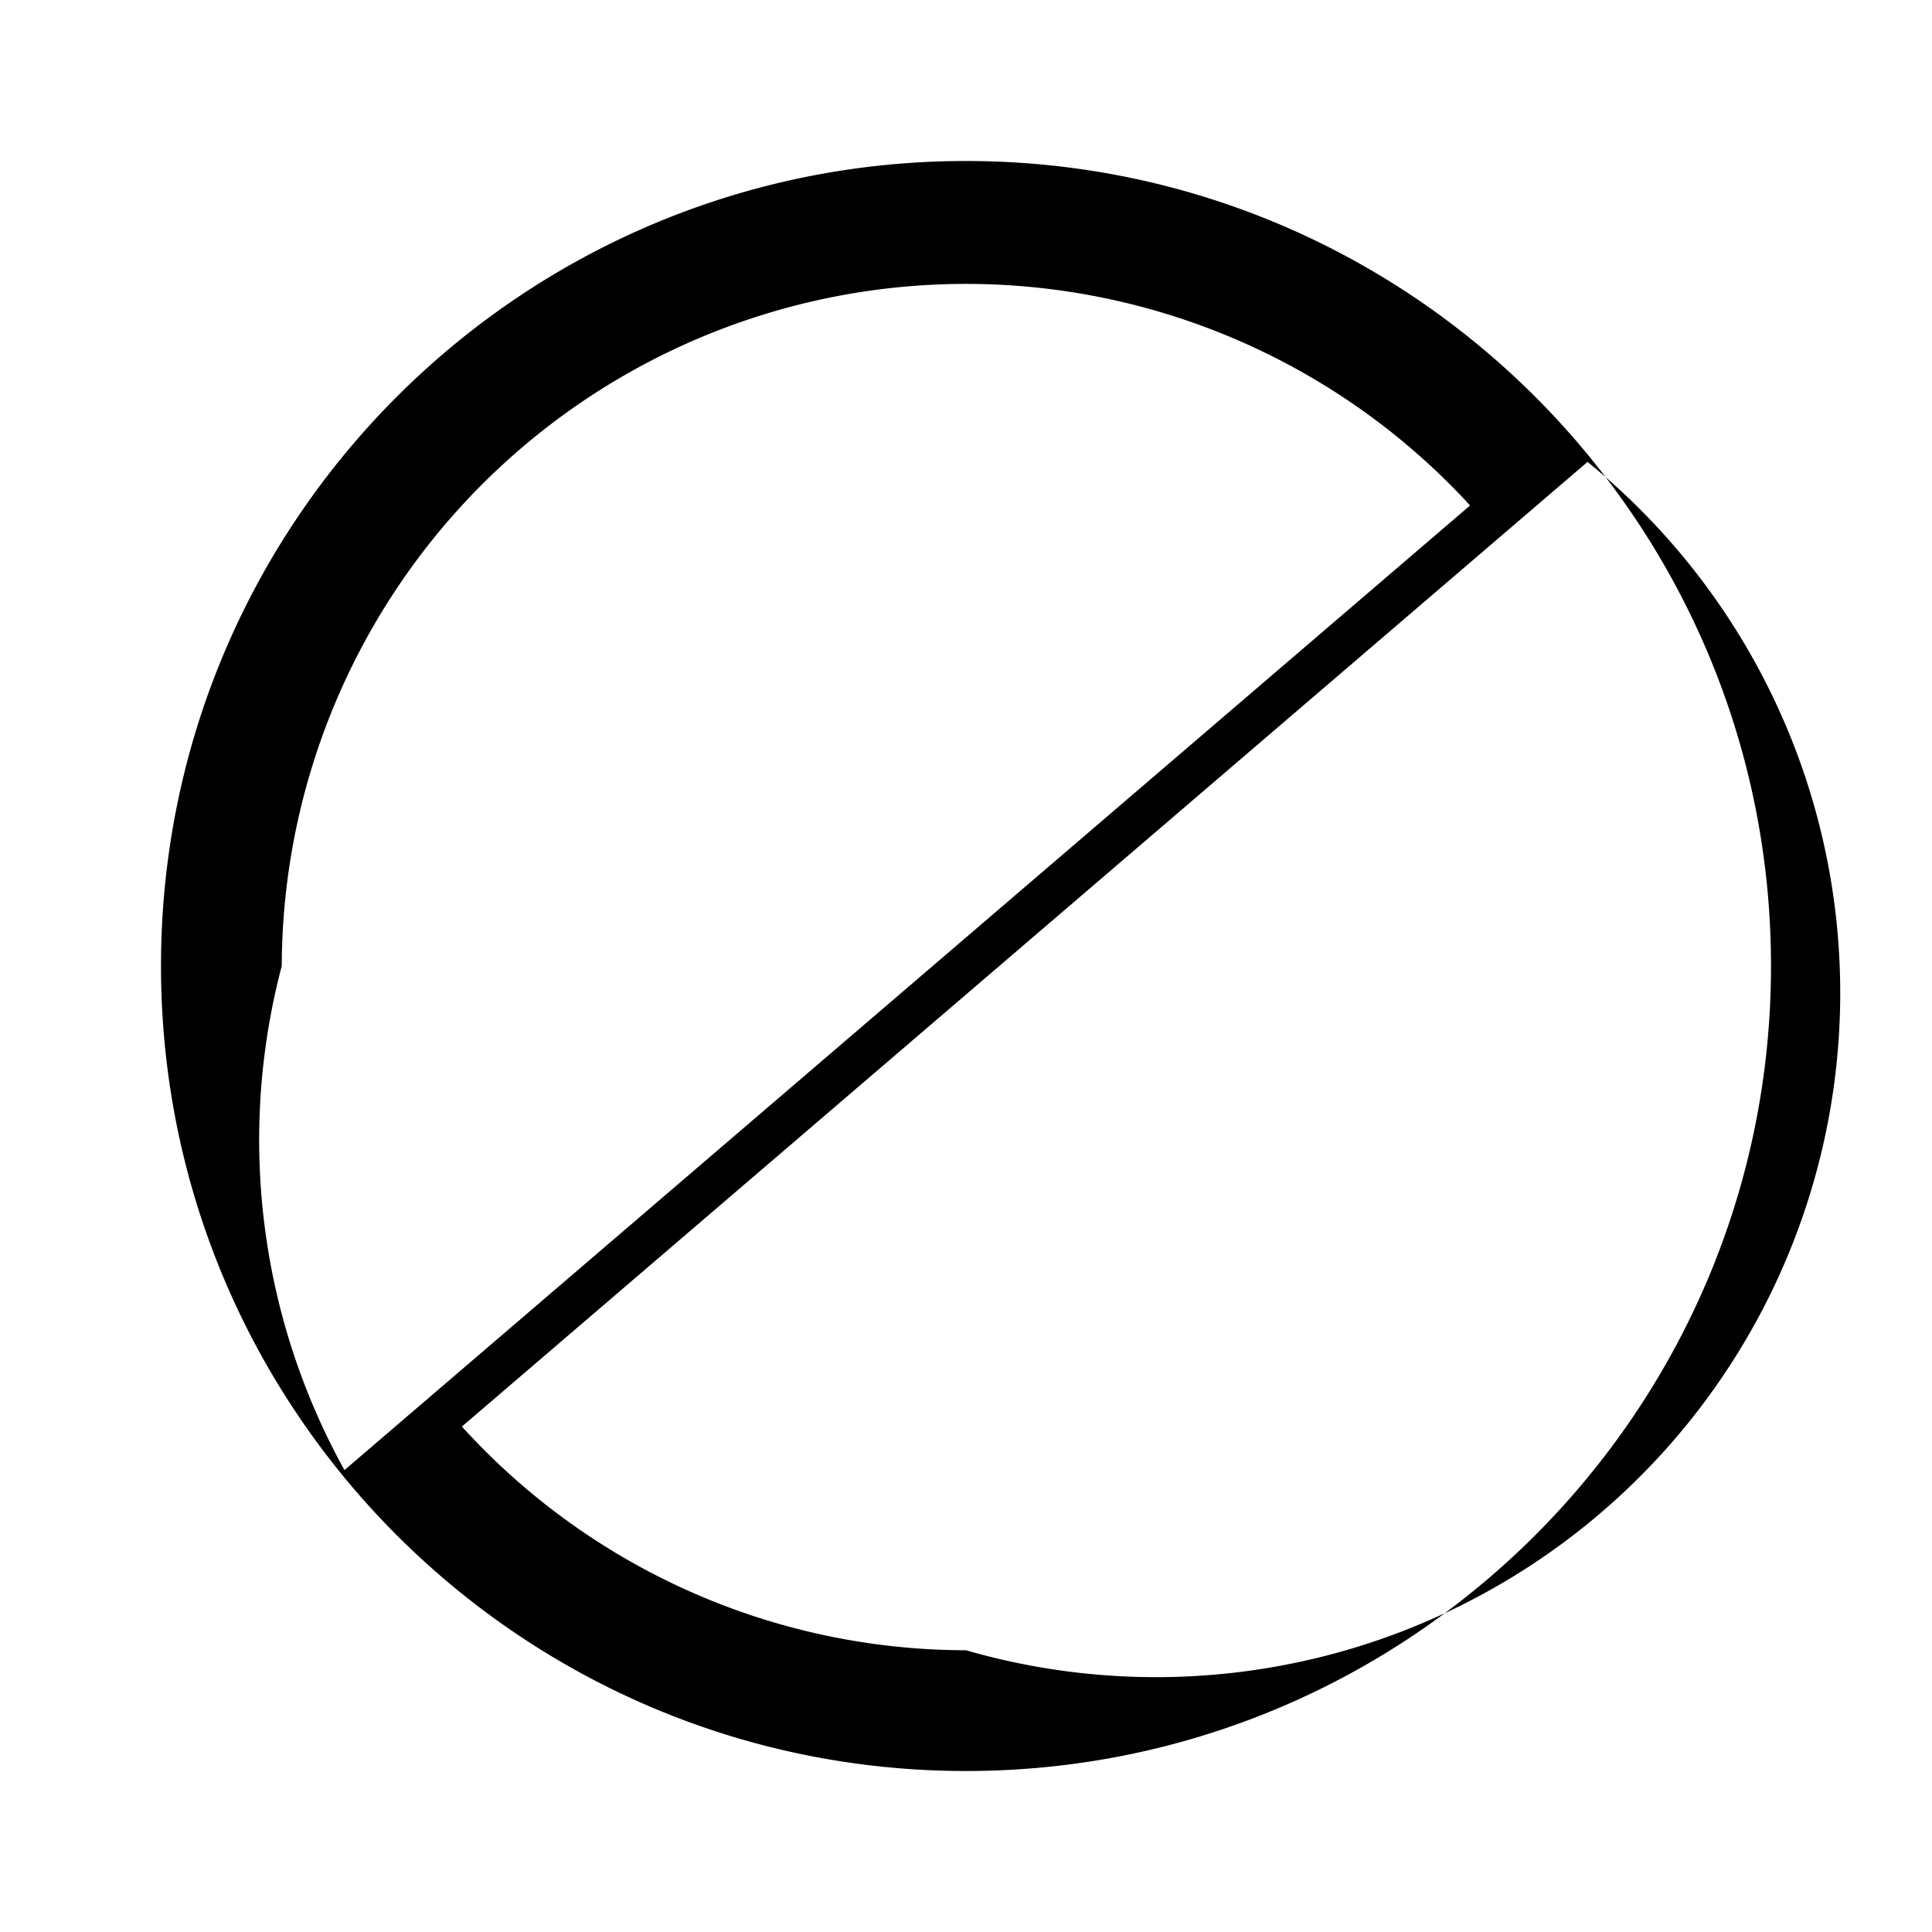 <?xml version="1.0" encoding="UTF-8"?>
<svg width="24" height="24" viewBox="0 0 24 24" fill="none" xmlns="http://www.w3.org/2000/svg">
    <path d="M12 2C6.477 2 2 6.477 2 12s4.477 10 10 10 10-4.477 10-10S17.523 2 12 2zM3.5 12a8.5 8.5 0 0114.762-5.721L4.279 18.262A8.465 8.465 0 013.5 12zm8.5 8.5a8.465 8.465 0 01-6.262-2.779L19.721 5.738A8.5 8.5 0 0112 20.5z" fill="currentColor"/>
</svg>
